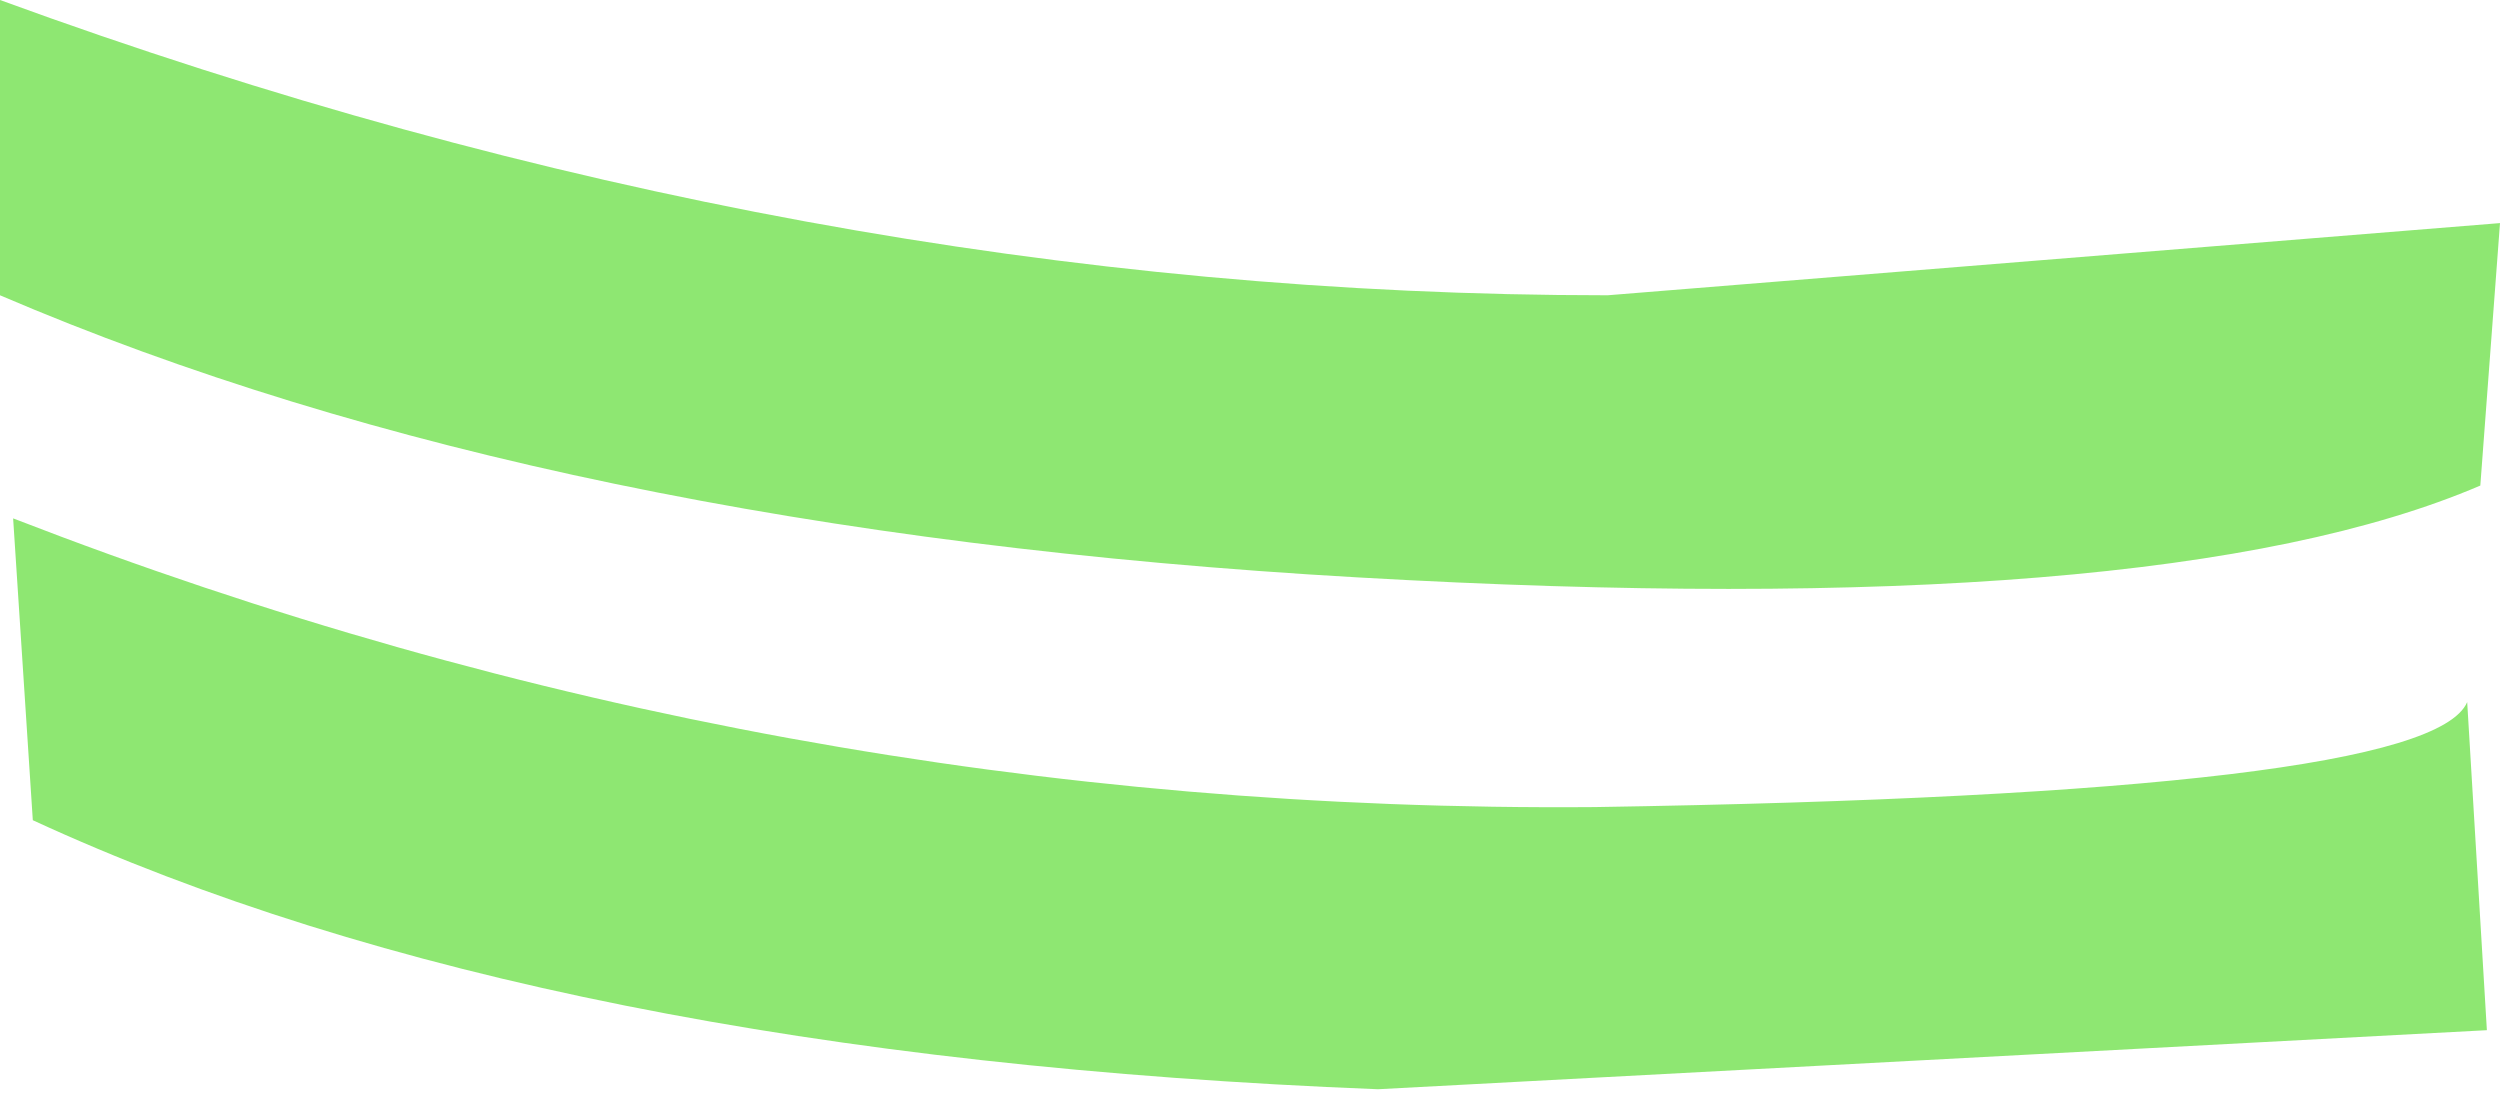 <?xml version="1.0" encoding="UTF-8" standalone="no"?>
<svg xmlns:xlink="http://www.w3.org/1999/xlink" height="8.4px" width="19.05px" xmlns="http://www.w3.org/2000/svg">
  <g transform="matrix(1.0, 0.0, 0.0, 1.0, 9.55, 4.2)">
    <path d="M-9.45 -0.25 Q-3.65 2.0 2.6 1.95 8.95 1.85 9.25 1.15 L9.4 3.65 0.95 4.1 Q-5.4 3.85 -9.3 2.05 L-9.45 -0.25 M-9.55 -4.2 Q-3.4 -1.95 2.7 -1.95 L9.5 -2.5 9.35 -0.5 Q6.9 0.55 0.8 0.2 -5.35 -0.15 -9.55 -1.95 L-9.55 -4.2" fill="#8ee772" fill-rule="evenodd" stroke="none"/>
  </g>
</svg>
